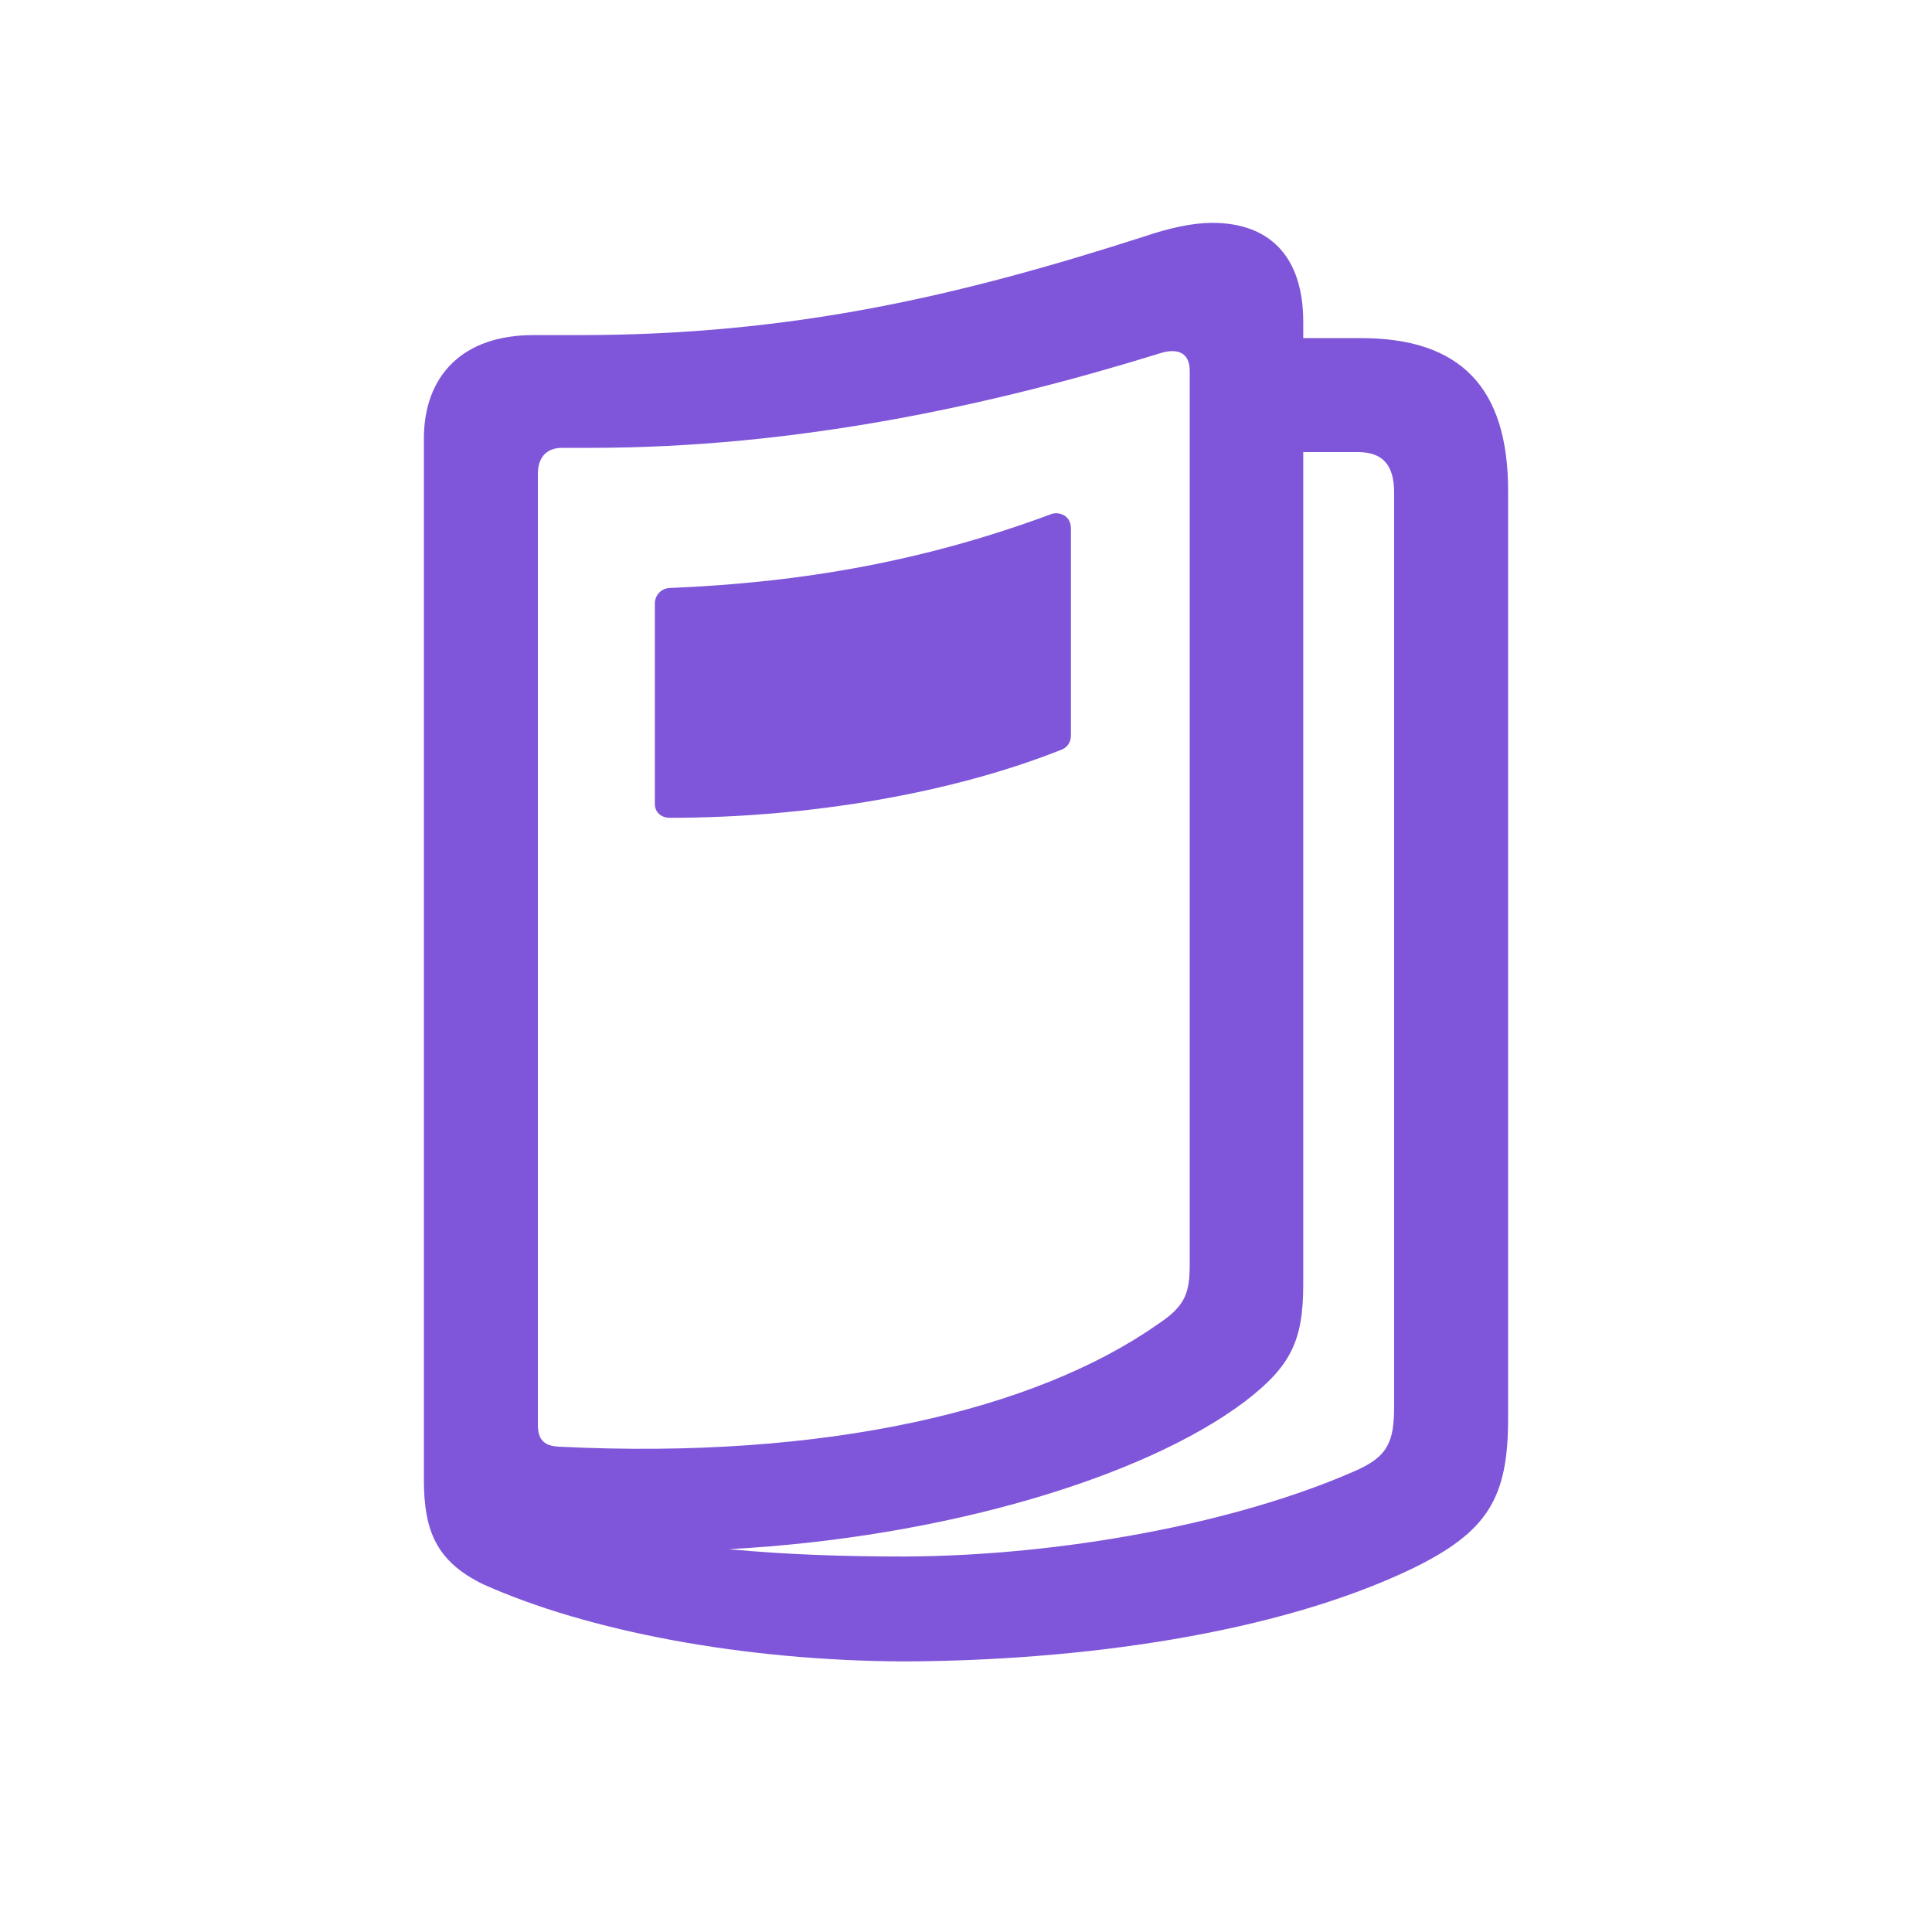 <svg width="20" height="20" viewBox="0 0 20 20" fill="none" xmlns="http://www.w3.org/2000/svg">
<path d="M14.62 16.238C15.405 15.855 15.612 15.504 15.612 14.681V5.082C15.612 4.009 15.117 3.5 14.087 3.5H13.491V3.331C13.491 2.665 13.152 2.307 12.549 2.307C12.348 2.307 12.109 2.358 11.833 2.452C9.937 3.061 8.205 3.469 5.995 3.469H5.518C4.796 3.469 4.388 3.883 4.388 4.542V15.315C4.388 15.842 4.513 16.163 5.003 16.401C6.083 16.885 7.69 17.192 9.36 17.199C11.18 17.192 13.208 16.916 14.62 16.238ZM5.568 14.75V4.906C5.568 4.737 5.656 4.636 5.819 4.636H6.12C8.242 4.636 10.264 4.197 11.99 3.663C12.191 3.594 12.316 3.651 12.316 3.839V13.08C12.316 13.388 12.273 13.52 11.977 13.714C10.722 14.593 8.55 15.114 5.788 14.976C5.631 14.97 5.568 14.901 5.568 14.75ZM12.882 14.512C13.359 14.148 13.491 13.884 13.491 13.3V4.68H14.056C14.313 4.68 14.432 4.812 14.432 5.101V14.556C14.432 14.926 14.369 15.083 14.012 15.234C12.794 15.767 10.998 16.106 9.36 16.113C8.744 16.113 8.148 16.094 7.545 16.037C9.768 15.918 11.839 15.296 12.882 14.512ZM6.779 6.25V8.322C6.779 8.416 6.855 8.466 6.93 8.466C8.38 8.466 9.868 8.209 10.998 7.757C11.055 7.731 11.086 7.675 11.086 7.618V5.471C11.086 5.327 10.954 5.296 10.885 5.321C9.586 5.804 8.324 6.03 6.93 6.087C6.842 6.093 6.779 6.162 6.779 6.25Z" fill="#7F56D9"/>
</svg>

